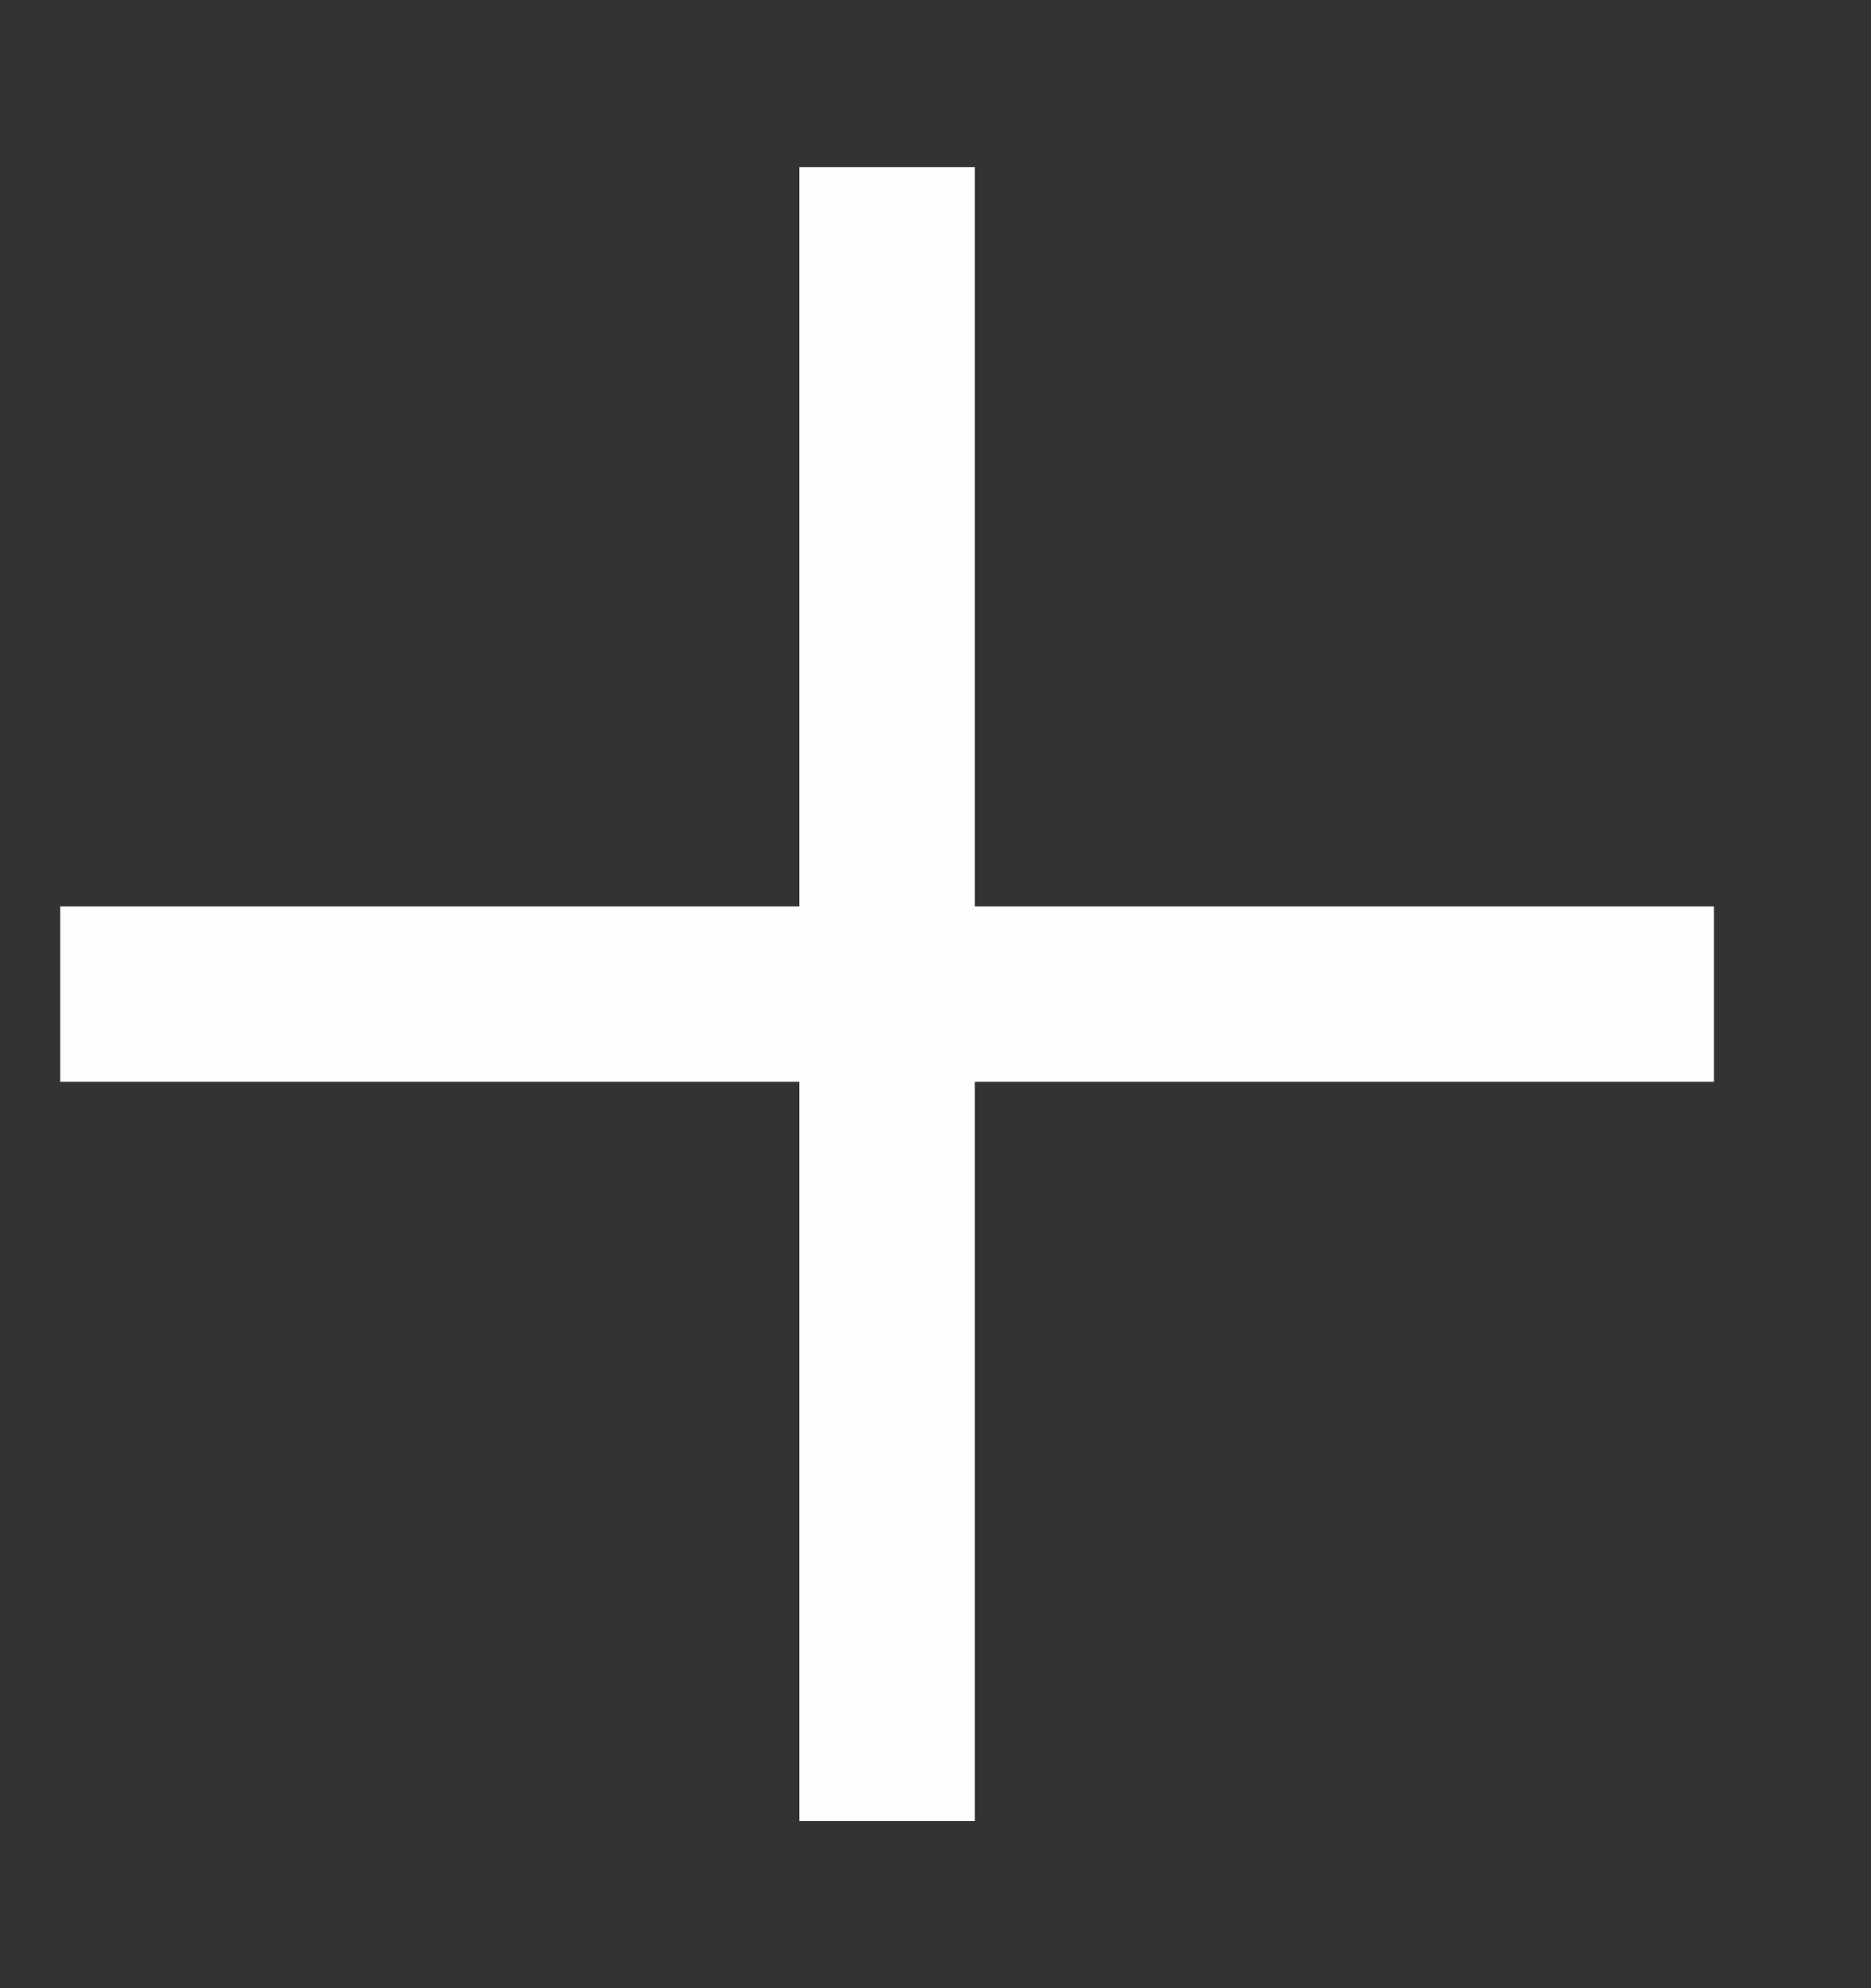 <svg width="16" height="17" viewBox="0 0 16 17" fill="none" xmlns="http://www.w3.org/2000/svg">
<rect x="0" y="0" width="16" height="17" fill="#333333" stroke="none"/>
<path d="M0.515 8.5H14.657M7.586 1.429V15.571" stroke="#FEFEFE" stroke-width="1.5"/>
</svg>
